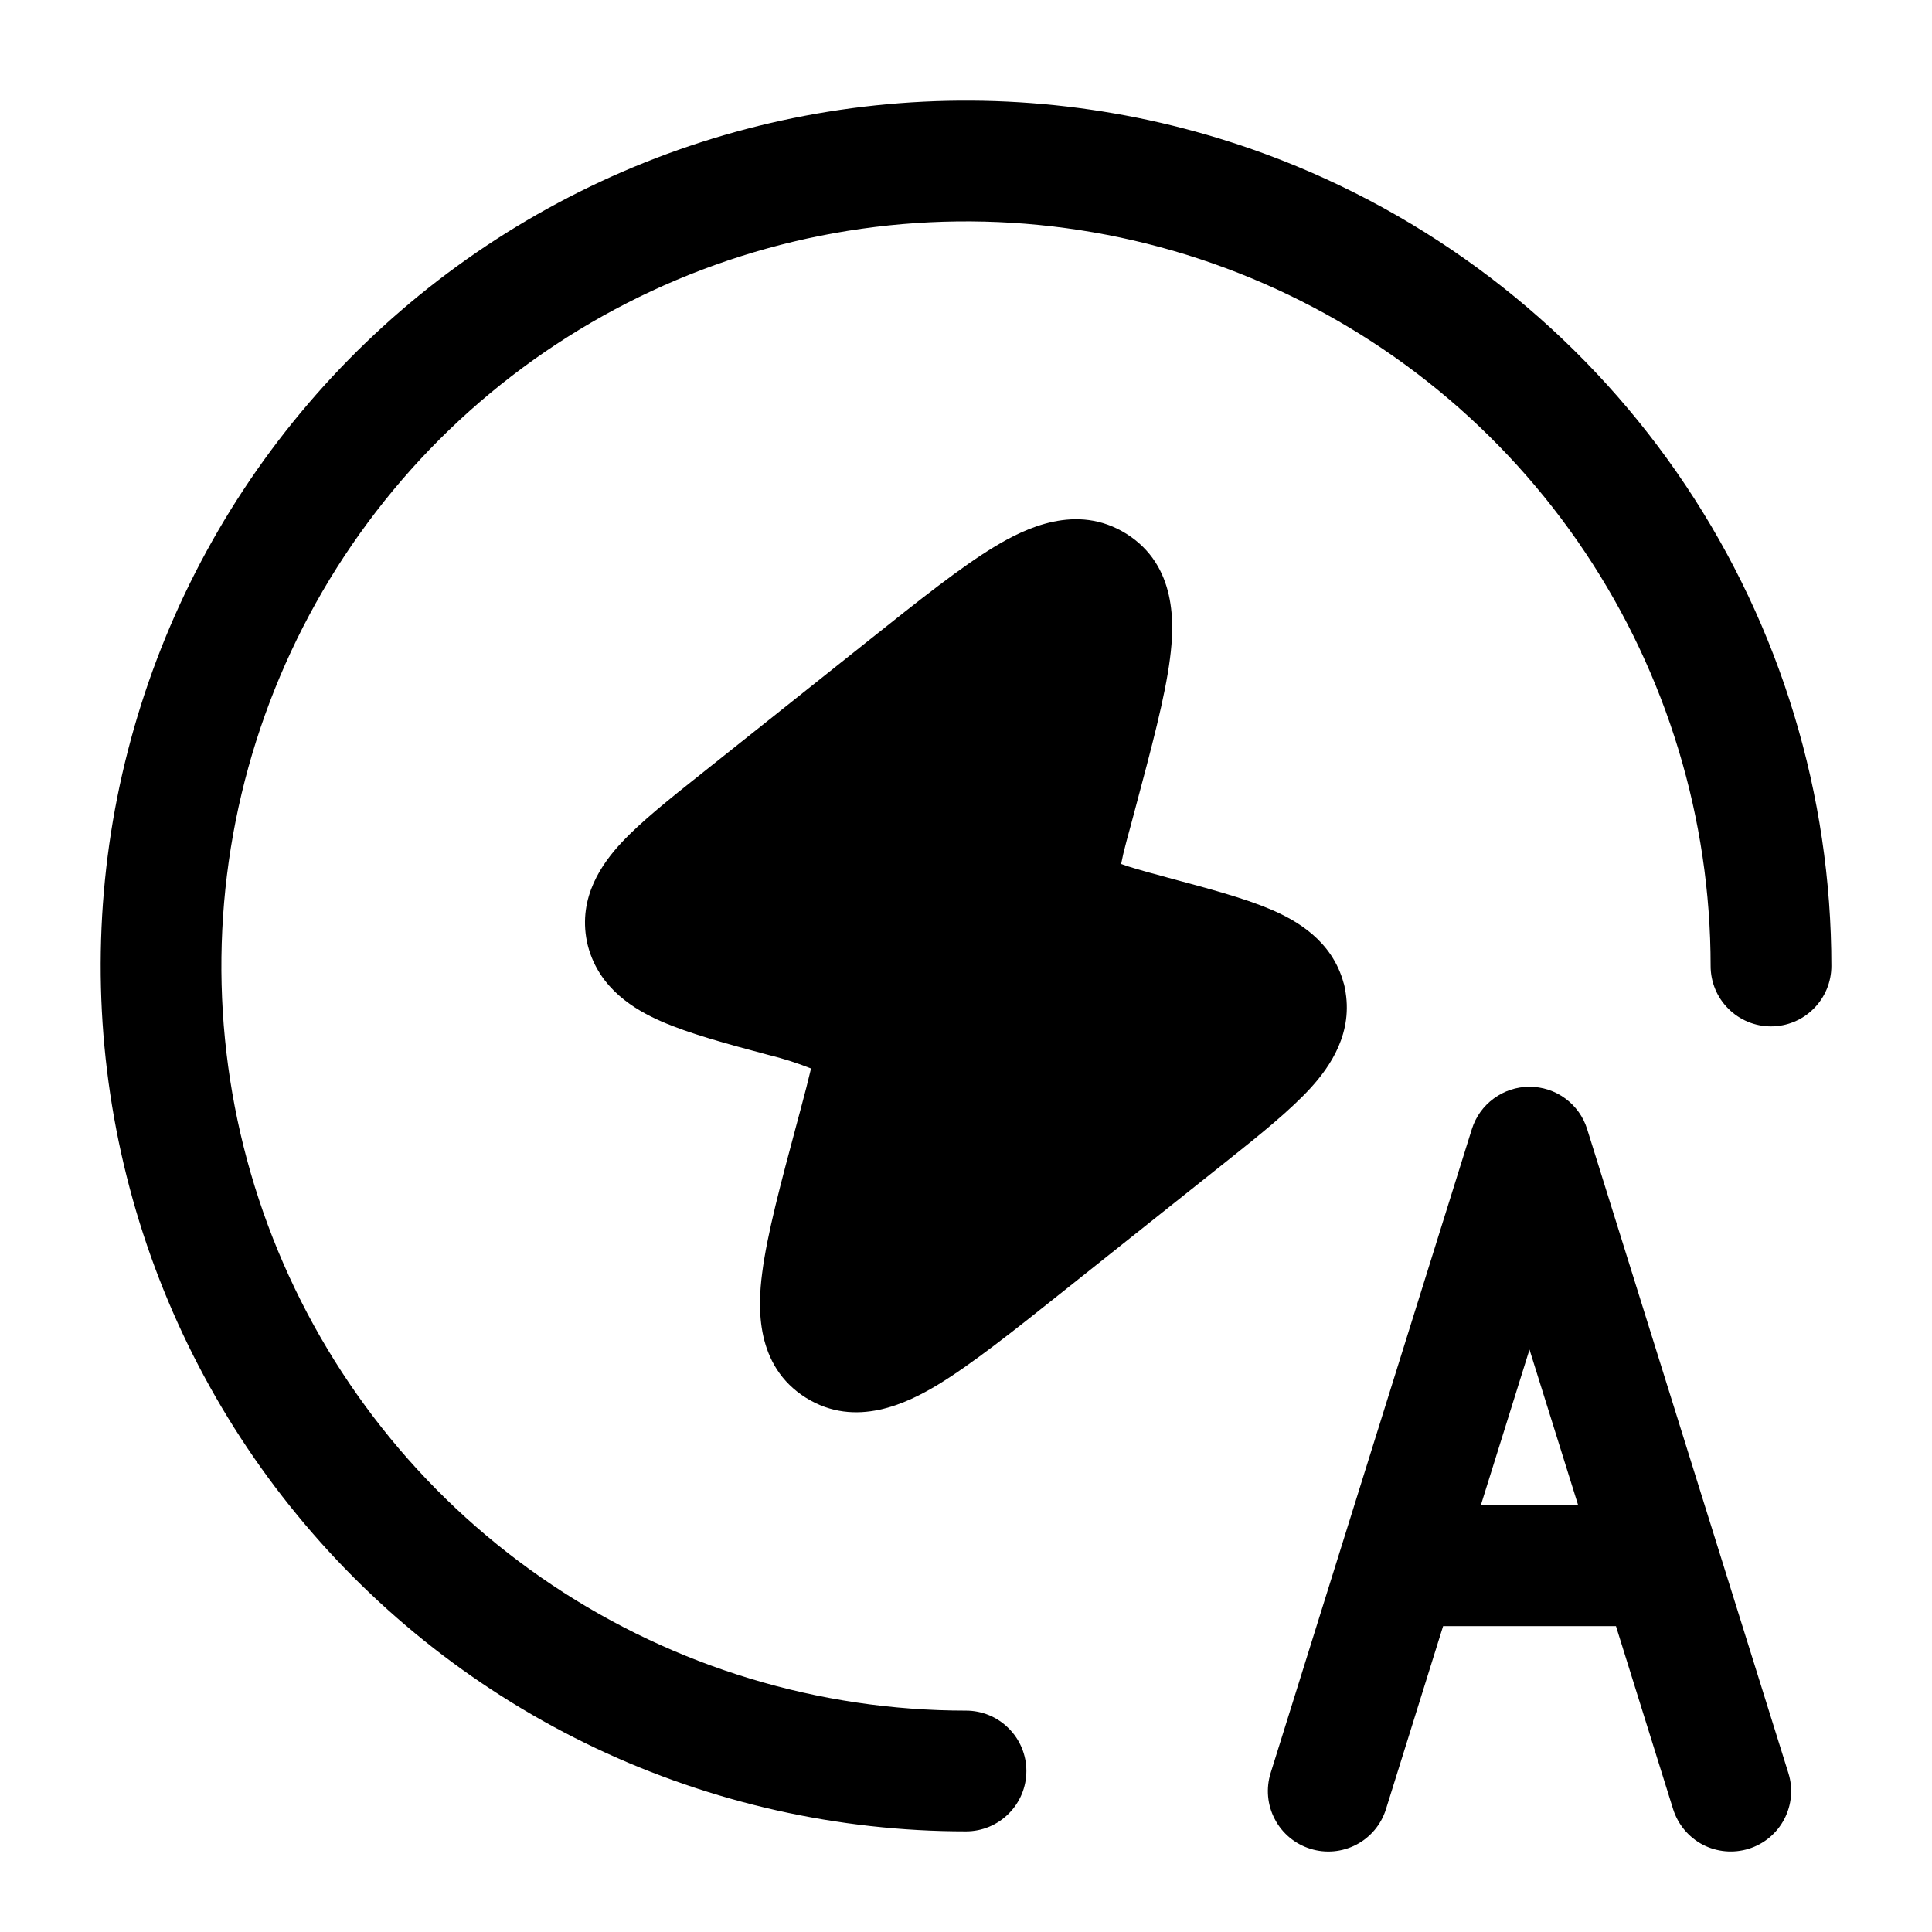 <svg width="24" height="24" viewBox="0 0 24 24" fill="none" xmlns="http://www.w3.org/2000/svg">
<g clip-path="url(#clip0_221_19218)">
<path d="M16.114 2.068C14.646 1.46 13.06 1.185 11.473 1.263C9.885 1.341 8.335 1.77 6.933 2.52C5.531 3.269 4.313 4.32 3.366 5.596C2.419 6.873 1.768 8.344 1.457 9.903C1.147 11.462 1.187 13.07 1.573 14.612C1.959 16.154 2.682 17.591 3.691 18.819C4.699 20.048 5.967 21.038 7.404 21.718C8.841 22.397 10.411 22.75 12 22.75C12.199 22.75 12.39 22.671 12.53 22.53C12.671 22.39 12.75 22.199 12.75 22C12.75 21.801 12.671 21.61 12.53 21.47C12.39 21.329 12.199 21.25 12 21.25C10.171 21.25 8.382 20.707 6.861 19.691C5.34 18.675 4.154 17.23 3.454 15.54C2.754 13.85 2.571 11.99 2.928 10.195C3.285 8.401 4.166 6.753 5.459 5.459C6.753 4.166 8.401 3.285 10.195 2.928C11.99 2.571 13.85 2.754 15.54 3.454C17.23 4.154 18.675 5.34 19.691 6.861C20.707 8.382 21.25 10.171 21.25 12C21.25 12.199 21.329 12.39 21.47 12.53C21.61 12.671 21.801 12.75 22 12.75C22.199 12.75 22.39 12.671 22.53 12.53C22.671 12.39 22.75 12.199 22.75 12C22.75 9.874 22.12 7.795 20.938 6.027C19.757 4.26 18.078 2.882 16.114 2.068Z" fill="black"/>
<path fill-rule="evenodd" clip-rule="evenodd" d="M12.358 6.789C12.729 6.566 13.373 6.244 13.991 6.63C14.623 7.026 14.589 7.758 14.534 8.18C14.473 8.66 14.303 9.294 14.104 10.04L14.049 10.246C14.008 10.391 13.979 10.506 13.954 10.606L13.927 10.733C14.037 10.773 14.2 10.82 14.463 10.89L14.512 10.904C15.005 11.036 15.45 11.155 15.778 11.294C16.105 11.432 16.549 11.684 16.692 12.215L16.695 12.223L16.697 12.231L16.698 12.239L16.701 12.247L16.703 12.255L16.703 12.263L16.706 12.272L16.707 12.28C16.817 12.826 16.524 13.249 16.282 13.514C16.032 13.788 15.664 14.086 15.257 14.41L13.197 16.05C12.584 16.539 12.063 16.952 11.645 17.205C11.274 17.428 10.63 17.75 10.012 17.364C9.38 16.968 9.413 16.236 9.468 15.814C9.529 15.334 9.699 14.7 9.899 13.954L9.954 13.748C9.997 13.59 10.037 13.432 10.075 13.273C9.901 13.204 9.722 13.147 9.54 13.103C9.021 12.965 8.557 12.838 8.213 12.687C7.885 12.543 7.448 12.285 7.306 11.76L7.304 11.752L7.302 11.744L7.3 11.736L7.298 11.728L7.296 11.72L7.294 11.712L7.292 11.704L7.291 11.696C7.179 11.142 7.482 10.722 7.725 10.463C7.964 10.207 8.318 9.925 8.704 9.618L10.806 7.944C11.419 7.455 11.94 7.041 12.358 6.789ZM11.697 9.153C12.293 8.677 12.71 8.347 13.024 8.142C12.961 8.5 12.829 8.997 12.639 9.708L12.589 9.895C12.519 10.136 12.464 10.382 12.425 10.63C12.392 10.89 12.399 11.207 12.582 11.52L12.586 11.526L12.591 11.533C12.777 11.833 13.047 11.992 13.286 12.093C13.511 12.187 13.79 12.263 14.075 12.339C14.53 12.461 14.838 12.545 15.056 12.623C14.899 12.773 14.664 12.964 14.322 13.237L12.306 14.841C11.71 15.317 11.293 15.647 10.979 15.852C11.041 15.494 11.174 14.996 11.364 14.286L11.414 14.099C11.482 13.846 11.55 13.588 11.579 13.364C11.611 13.104 11.604 12.787 11.421 12.475L11.418 12.477C11.241 12.204 10.986 12.042 10.754 11.933C10.487 11.816 10.211 11.723 9.928 11.655C9.597 11.571 9.269 11.474 8.945 11.365C9.105 11.217 9.339 11.029 9.681 10.757L11.697 9.153Z" fill="black"/>
<path fill-rule="evenodd" clip-rule="evenodd" d="M19 13.5C19.16 13.5 19.316 13.551 19.445 13.646C19.573 13.74 19.669 13.873 19.716 14.026L22.216 22.026C22.276 22.216 22.257 22.422 22.165 22.598C22.073 22.774 21.914 22.907 21.724 22.966C21.534 23.025 21.329 23.007 21.152 22.915C20.976 22.822 20.844 22.664 20.784 22.474L20.074 20.2H17.927L17.217 22.474C17.158 22.664 17.025 22.823 16.849 22.915C16.673 23.007 16.467 23.026 16.277 22.966C16.087 22.907 15.928 22.775 15.836 22.598C15.743 22.422 15.725 22.216 15.784 22.026L18.284 14.026C18.332 13.873 18.427 13.74 18.556 13.646C18.685 13.551 18.84 13.5 19 13.5ZM18.395 18.7H19.605L19 16.765L18.395 18.7Z" fill="black"/>
<path d="M13.428 7.366L8.246 11.076L10.591 12.821L10.428 17.131L16.156 12.767L13.373 11.185L13.428 7.366Z" fill="black"/>
</g>
<defs>
<clipPath id="clip0_221_19218">
<rect width="24" height="24" fill="white"/>
</clipPath>
</defs>
</svg>
